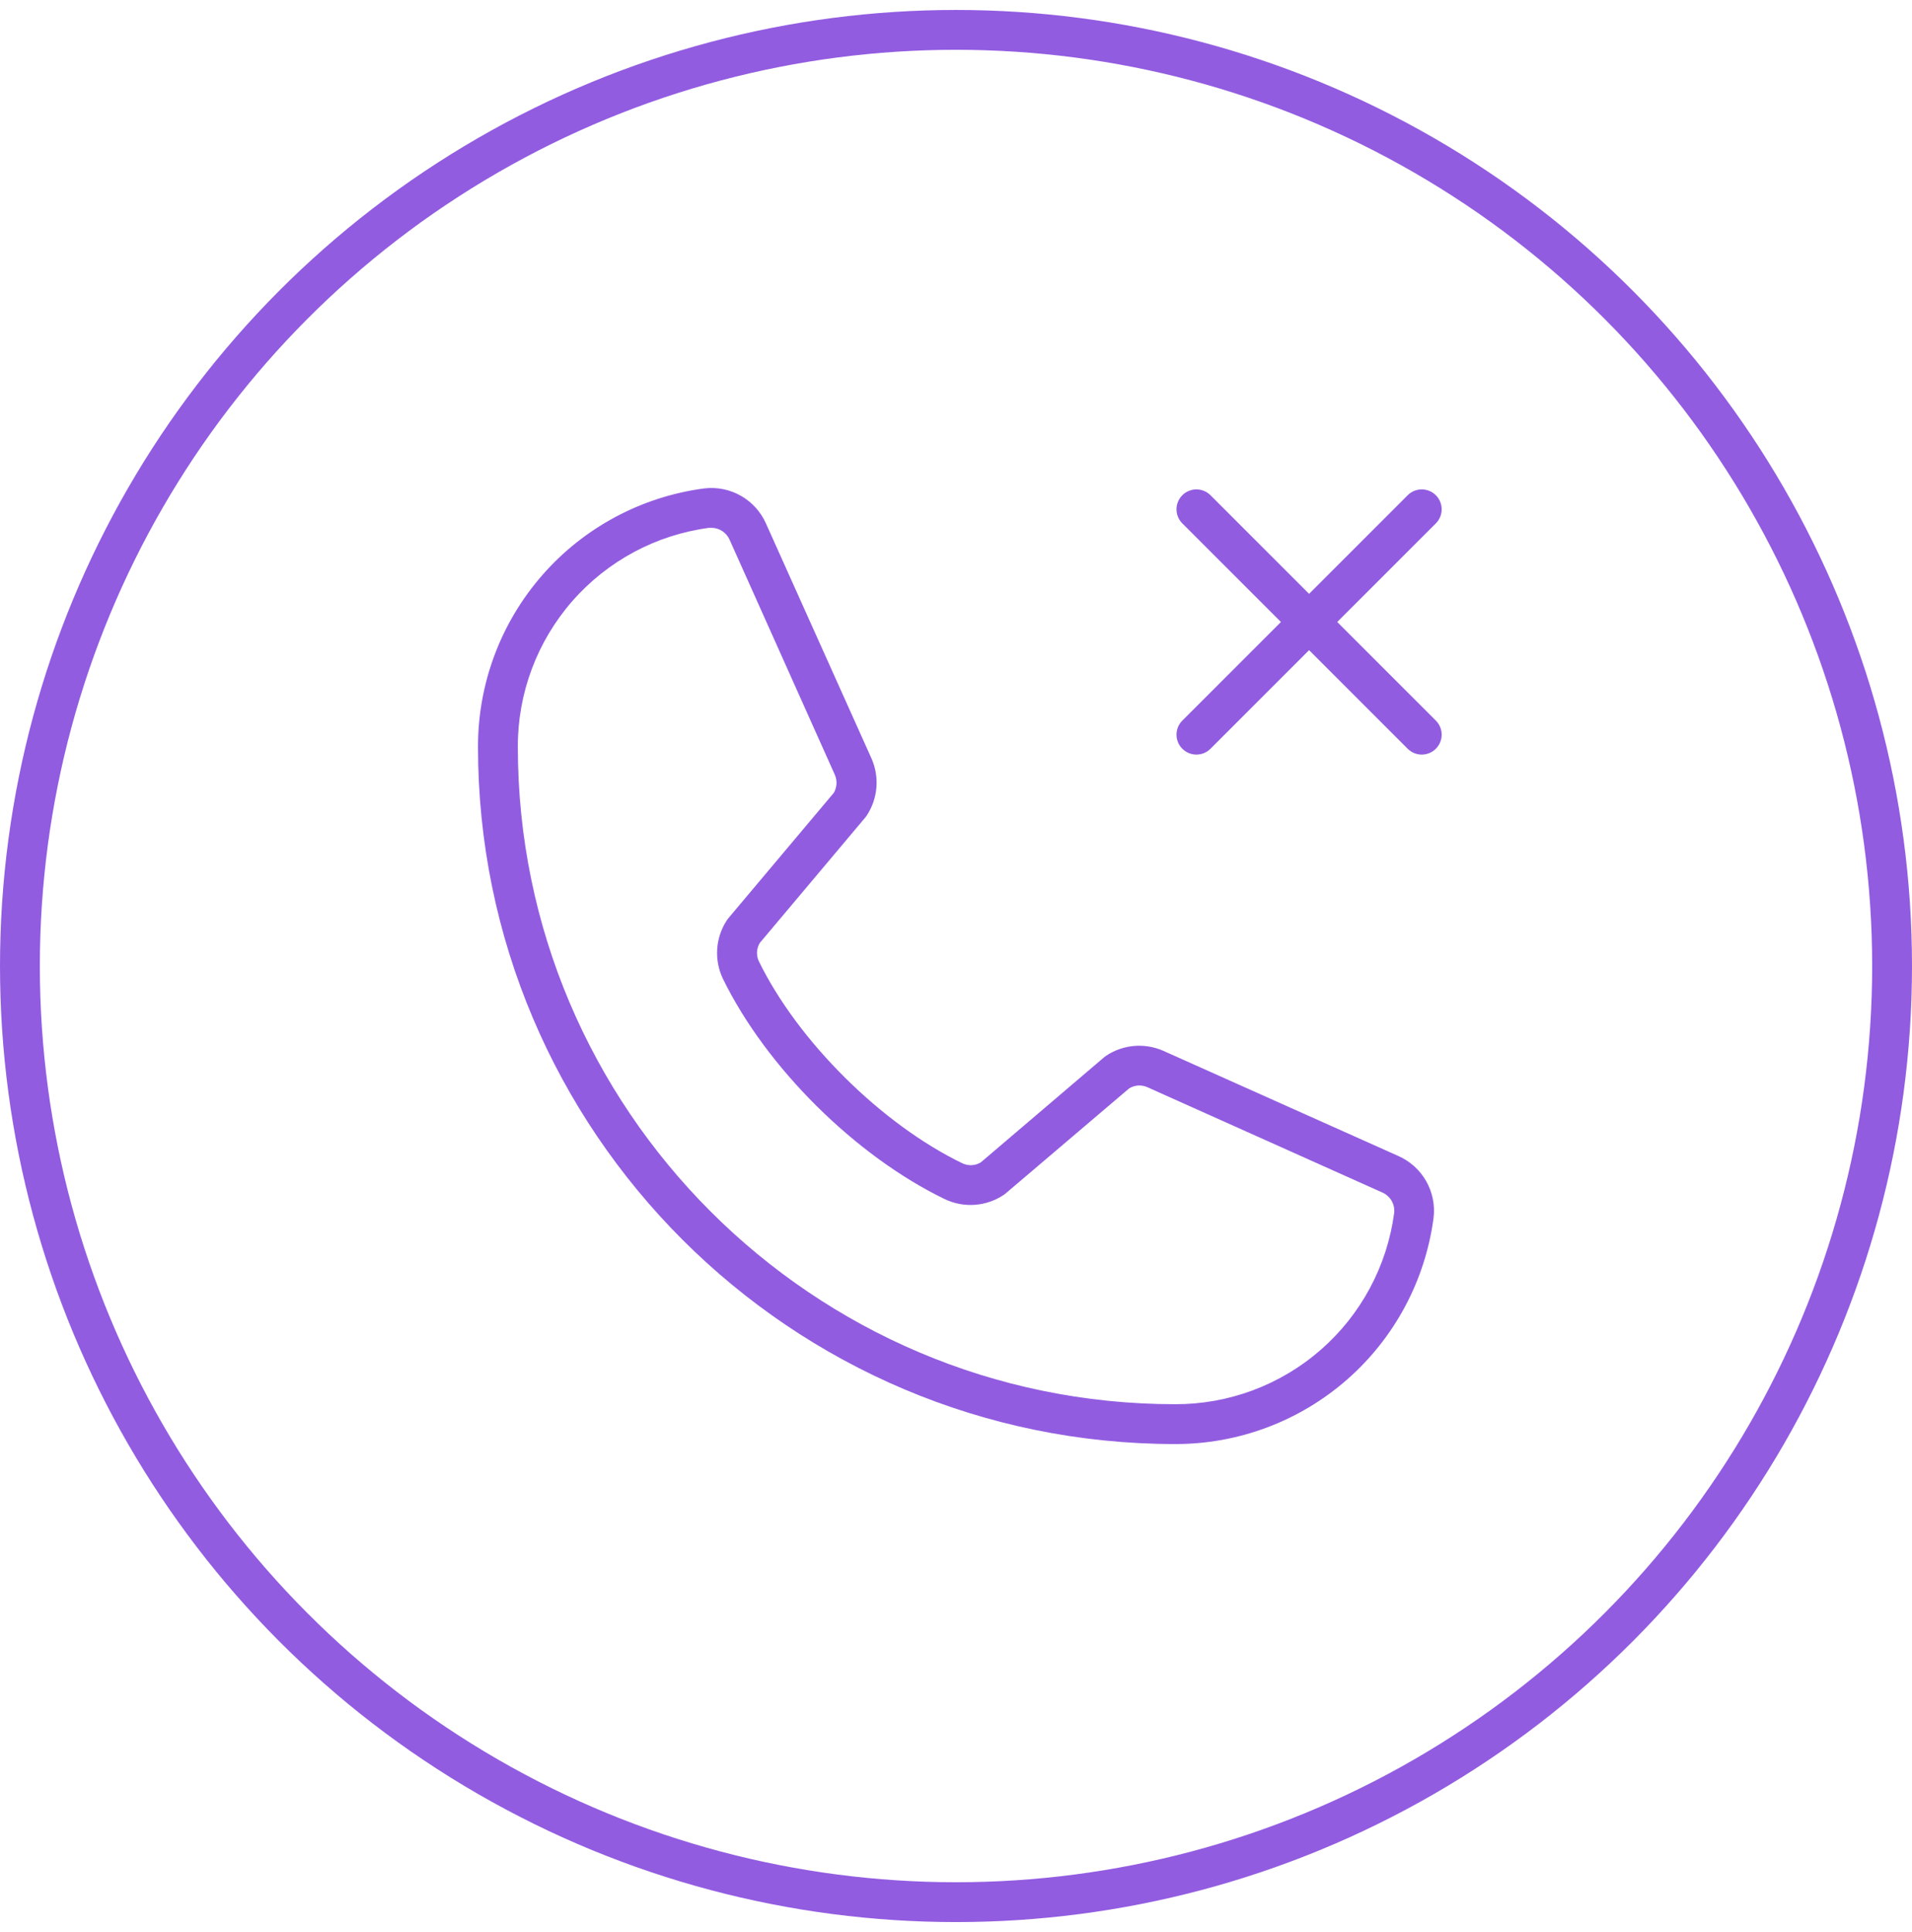 <svg width="96" height="97" viewBox="0 0 96 97" fill="none" xmlns="http://www.w3.org/2000/svg">
<circle cx="48" cy="48.5" r="47" stroke="#925CE1" stroke-width="2"/>
<path fill-rule="evenodd" clip-rule="evenodd" d="M58.391 52.75L70.196 58.032C70.788 58.29 71.282 58.732 71.603 59.293C71.924 59.854 72.056 60.503 71.978 61.145C71.563 64.291 70.017 67.178 67.629 69.268C65.241 71.358 62.174 72.507 59.001 72.5C39.7 72.5 24 56.8 24 37.5C23.994 34.326 25.142 31.259 27.232 28.871C29.322 26.483 32.209 24.937 35.355 24.522C36 24.444 36.652 24.576 37.215 24.901C37.778 25.225 38.22 25.723 38.475 26.32L43.768 38.105C43.965 38.562 44.045 39.06 44.002 39.556C43.958 40.052 43.792 40.529 43.518 40.945L43.518 40.945C43.495 40.977 43.473 41.01 43.448 41.04L38.148 47.342C38.065 47.48 38.017 47.637 38.009 47.798C38.001 47.959 38.033 48.119 38.103 48.265C40.063 52.277 44.265 56.447 48.325 58.407C48.472 58.476 48.633 58.507 48.794 58.498C48.956 58.489 49.113 58.44 49.25 58.355L55.45 53.07C55.48 53.044 55.512 53.021 55.545 53C55.962 52.725 56.44 52.558 56.936 52.514C57.433 52.471 57.933 52.552 58.391 52.75ZM66.312 67.771C68.337 66.002 69.648 63.557 70.001 60.892C70.023 60.678 69.976 60.463 69.866 60.278C69.756 60.092 69.589 59.948 69.391 59.865L57.588 54.575C57.444 54.515 57.289 54.489 57.134 54.501C56.978 54.513 56.828 54.561 56.696 54.642L50.488 59.922L50.395 59.992C49.965 60.28 49.467 60.451 48.95 60.489C48.434 60.527 47.916 60.431 47.448 60.21C42.95 58.037 38.47 53.59 36.298 49.142C36.075 48.677 35.976 48.163 36.01 47.648C36.044 47.133 36.211 46.636 36.493 46.205C36.51 46.178 36.529 46.154 36.548 46.13C36.553 46.122 36.559 46.115 36.565 46.107L41.863 39.807C41.942 39.672 41.989 39.52 41.999 39.364C42.009 39.208 41.982 39.051 41.92 38.907L36.643 27.122C36.568 26.939 36.441 26.783 36.278 26.672C36.115 26.561 35.922 26.501 35.725 26.5C35.685 26.497 35.645 26.497 35.605 26.5C32.941 26.852 30.496 28.164 28.728 30.188C26.961 32.213 25.991 34.812 26 37.5C26 55.695 40.805 70.5 59.001 70.5C61.689 70.509 64.288 69.539 66.312 67.771Z" fill="#925CE1"/>
<path fill-rule="evenodd" clip-rule="evenodd" d="M59.364 37.592C59.176 37.404 59.071 37.15 59.071 36.885C59.071 36.62 59.176 36.365 59.364 36.178L64.314 31.228L59.364 26.278C59.176 26.091 59.071 25.836 59.071 25.571C59.071 25.306 59.176 25.051 59.364 24.864C59.552 24.676 59.806 24.571 60.071 24.571C60.336 24.571 60.591 24.676 60.778 24.864L65.728 29.814L70.678 24.864C70.865 24.676 71.12 24.571 71.385 24.571C71.65 24.571 71.905 24.676 72.092 24.864C72.28 25.051 72.385 25.306 72.385 25.571C72.385 25.836 72.28 26.091 72.092 26.278L67.142 31.228L72.092 36.178C72.28 36.365 72.385 36.62 72.385 36.885C72.385 37.15 72.28 37.404 72.092 37.592C71.905 37.779 71.65 37.885 71.385 37.885C71.12 37.885 70.865 37.779 70.678 37.592L65.728 32.642L60.778 37.592C60.591 37.779 60.336 37.885 60.071 37.885C59.806 37.885 59.552 37.779 59.364 37.592Z" fill="#925CE1"/>
</svg>

